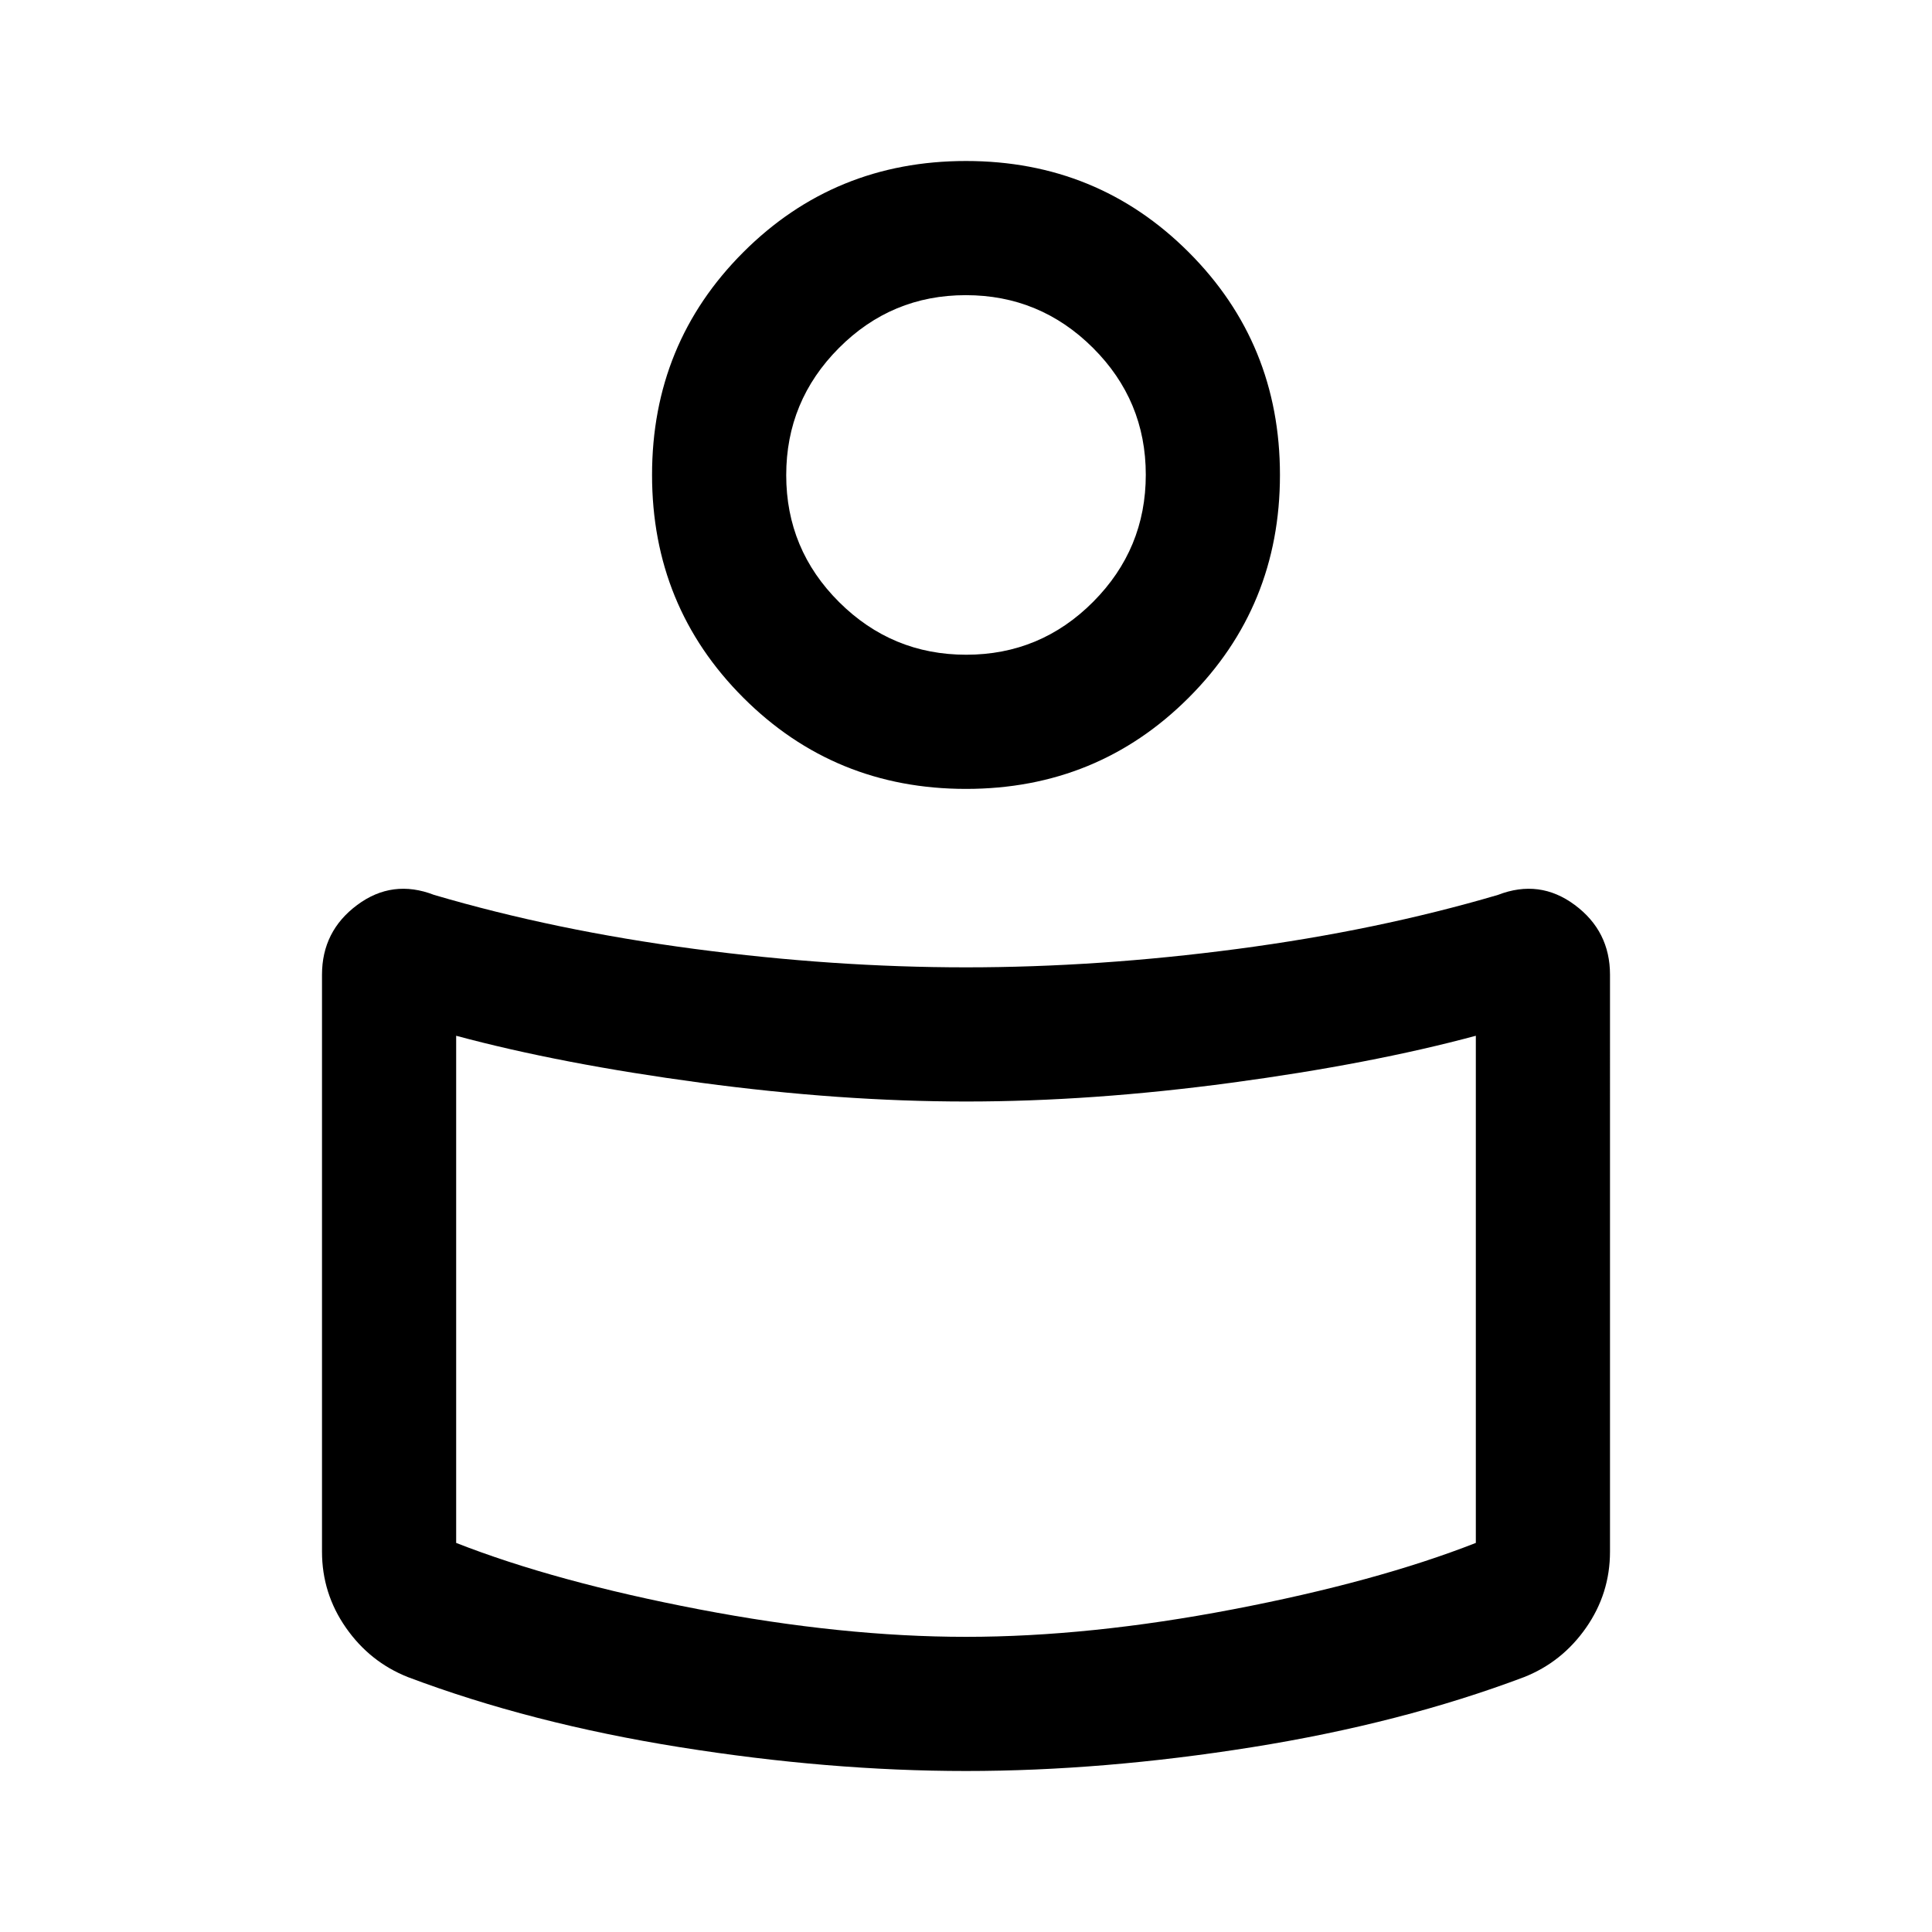 <svg xmlns="http://www.w3.org/2000/svg" height="40" viewBox="0 -960 960 960" width="40"><path d="M480-479.333q65.667 0 135-9.167t129.333-26.833q20.667-8 38.167 5t17.5 34.666V-189q0 20.778-11.897 37.816-11.898 17.037-30.769 24.517-61.001 23-135.167 34.834Q548-80 480-80T337.833-91.833q-74.166-11.834-135.167-34.834-18.871-7.48-30.769-24.517Q160-168.222 160-189v-286.667q0-21.666 17.5-34.666 17.5-13 38.167-5 60 17.666 129.333 26.833 69.333 9.167 135 9.167Zm253.334 286v-252.001q-52 14-121.359 23.334-69.358 9.333-131.833 9.333-62.475 0-131.976-9.333-69.5-9.334-121.5-23.334v252.001Q276-174 347.333-160.333 418.667-146.666 480-146.666t132.667-13.667Q684-174 733.334-193.333ZM480-880q65.333 0 110.667 45.333Q636-789.333 636-724t-45.333 110.667Q545.333-568 480-568t-110.667-45.333Q324-658.667 324-724t45.333-110.667Q414.667-880 480-880Zm.106 245.333q36.894 0 63.061-26.272 26.167-26.273 26.167-63.167 0-36.894-26.273-63.061t-63.167-26.167q-36.894 0-63.061 26.273t-26.167 63.167q0 36.894 26.273 63.061 26.273 26.166 63.167 26.166Zm-.106-100Zm0 438.334Z"/></svg>